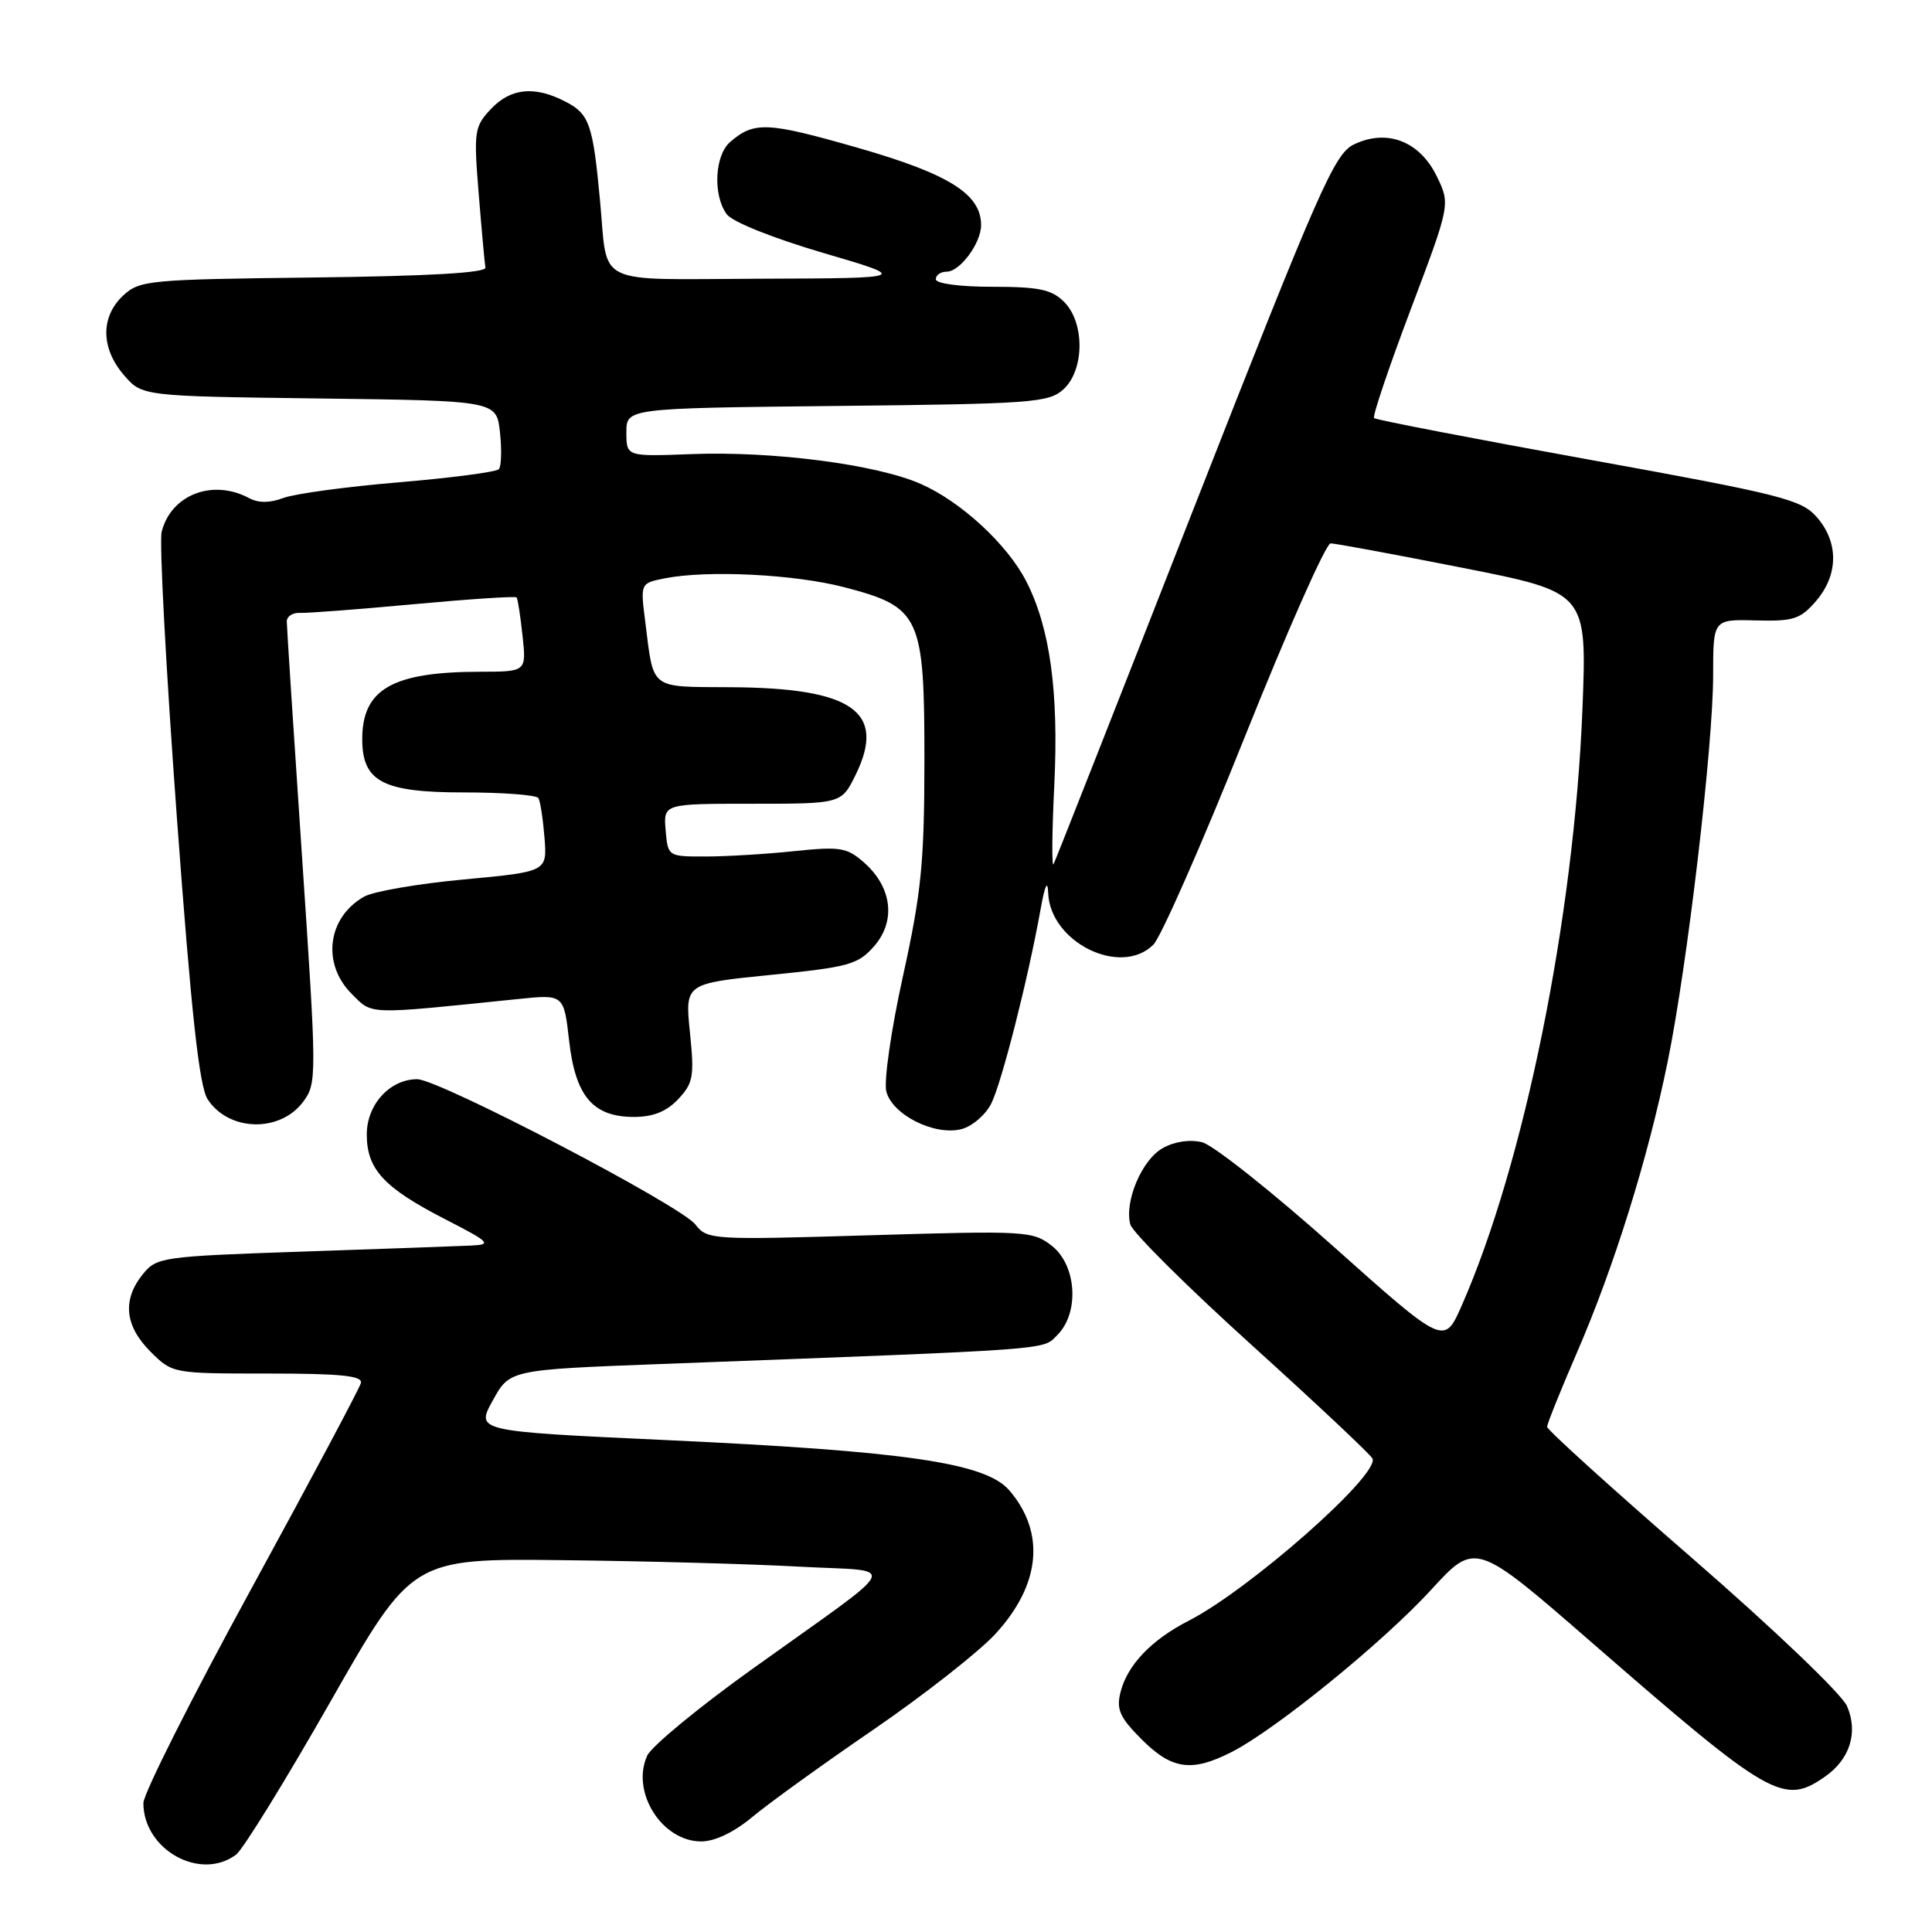 <?xml version="1.0" encoding="UTF-8" standalone="no"?>
<!DOCTYPE svg PUBLIC "-//W3C//DTD SVG 1.1//EN" "http://www.w3.org/Graphics/SVG/1.1/DTD/svg11.dtd" >
<svg xmlns="http://www.w3.org/2000/svg" xmlns:xlink="http://www.w3.org/1999/xlink" version="1.1" viewBox="0 0 256 256">
 <g >
 <path fill="currentColor"
d=" M 31.28 245.75 C 32.20 245.06 37.82 235.95 43.77 225.50 C 54.60 206.50 54.60 206.50 74.55 206.73 C 85.52 206.85 99.64 207.24 105.93 207.59 C 119.24 208.32 120.06 206.55 99.64 221.18 C 92.56 226.25 86.32 231.40 85.76 232.63 C 83.57 237.43 87.70 244.00 92.91 244.00 C 94.72 244.00 97.27 242.78 99.70 240.75 C 101.84 238.96 109.06 233.75 115.74 229.18 C 122.42 224.60 129.68 218.90 131.88 216.52 C 137.89 210.00 138.56 203.09 133.73 197.47 C 130.60 193.84 120.04 192.29 88.27 190.82 C 63.04 189.65 63.04 189.65 65.29 185.58 C 67.53 181.50 67.53 181.50 87.52 180.74 C 140.45 178.74 138.08 178.92 140.11 176.89 C 143.05 173.95 142.66 167.67 139.39 165.09 C 136.87 163.11 135.97 163.06 115.26 163.68 C 94.26 164.31 93.72 164.28 92.13 162.24 C 90.15 159.70 58.16 143.00 55.28 143.00 C 51.66 143.00 48.60 146.36 48.60 150.32 C 48.60 154.94 50.86 157.38 59.00 161.56 C 64.90 164.59 65.22 164.91 62.50 165.04 C 60.85 165.12 50.80 165.48 40.16 165.84 C 21.42 166.48 20.76 166.57 18.91 168.86 C 16.19 172.23 16.53 175.68 19.92 179.08 C 22.85 182.00 22.85 182.00 35.50 182.00 C 45.18 182.00 48.07 182.30 47.82 183.26 C 47.65 183.95 41.09 196.26 33.25 210.61 C 25.41 224.95 19.00 237.69 19.00 238.91 C 19.00 245.10 26.55 249.30 31.28 245.75 Z  M 241.84 235.40 C 245.14 233.09 246.24 229.54 244.74 226.07 C 244.05 224.47 234.99 215.82 224.25 206.49 C 213.66 197.30 205.00 189.46 205.00 189.06 C 205.00 188.67 206.78 184.24 208.95 179.23 C 213.86 167.91 218.36 153.51 220.97 140.70 C 223.58 127.95 227.00 98.85 227.00 89.45 C 227.00 82.06 227.00 82.06 232.65 82.21 C 237.65 82.34 238.56 82.05 240.65 79.62 C 243.61 76.17 243.65 71.86 240.75 68.54 C 238.69 66.18 236.16 65.54 210.50 60.89 C 195.10 58.10 182.31 55.63 182.07 55.40 C 181.84 55.17 184.02 48.70 186.92 41.02 C 192.19 27.06 192.19 27.06 190.35 23.30 C 188.08 18.69 183.76 17.04 179.40 19.14 C 176.83 20.37 174.82 24.94 158.32 67.00 C 148.30 92.58 139.88 113.95 139.61 114.50 C 139.35 115.05 139.39 110.33 139.70 104.00 C 140.30 91.65 139.13 83.14 135.97 77.00 C 133.46 72.12 127.33 66.46 122.00 64.12 C 116.14 61.54 102.48 59.76 91.62 60.17 C 83.00 60.50 83.00 60.50 83.00 57.29 C 83.00 54.09 83.00 54.09 110.90 53.79 C 136.69 53.52 138.95 53.36 140.90 51.60 C 143.71 49.05 143.76 42.76 141.00 40.00 C 139.36 38.36 137.67 38.00 131.50 38.00 C 127.17 38.00 124.00 37.58 124.00 37.00 C 124.00 36.45 124.65 36.00 125.44 36.00 C 127.20 36.00 130.00 32.21 130.00 29.83 C 130.00 25.71 125.75 23.05 113.61 19.57 C 101.63 16.14 99.94 16.07 96.75 18.81 C 94.70 20.57 94.44 25.85 96.29 28.38 C 97.03 29.40 102.38 31.54 109.04 33.50 C 120.50 36.86 120.50 36.86 100.82 36.93 C 78.36 37.01 80.59 38.10 79.50 26.50 C 78.56 16.44 78.09 15.10 74.93 13.47 C 70.83 11.34 67.67 11.66 65.03 14.46 C 62.85 16.79 62.76 17.41 63.43 25.67 C 63.82 30.48 64.22 34.88 64.32 35.46 C 64.44 36.15 56.79 36.59 41.54 36.77 C 19.61 37.03 18.49 37.13 16.29 39.19 C 13.31 42.00 13.36 46.14 16.41 49.69 C 18.82 52.50 18.82 52.50 42.31 52.80 C 65.80 53.10 65.80 53.10 66.25 57.30 C 66.50 59.61 66.43 61.80 66.10 62.17 C 65.77 62.54 59.81 63.32 52.85 63.91 C 45.89 64.49 39.00 65.43 37.53 65.99 C 35.75 66.66 34.25 66.67 33.00 66.00 C 28.17 63.42 22.65 65.55 21.42 70.48 C 21.09 71.77 22.00 88.69 23.42 108.10 C 25.35 134.34 26.40 143.96 27.52 145.67 C 30.32 149.94 37.10 150.11 40.17 145.99 C 41.99 143.53 41.99 142.79 40.02 113.52 C 38.91 97.04 38.00 83.01 38.00 82.34 C 38.00 81.67 38.79 81.16 39.75 81.21 C 40.71 81.26 47.50 80.74 54.83 80.06 C 62.16 79.38 68.29 78.98 68.45 79.16 C 68.61 79.35 68.96 81.64 69.24 84.25 C 69.75 89.00 69.75 89.00 63.63 89.01 C 52.01 89.02 48.00 91.31 48.00 97.93 C 48.00 103.57 50.71 105.00 61.44 105.00 C 66.63 105.00 71.09 105.34 71.34 105.75 C 71.59 106.16 71.95 108.53 72.15 111.00 C 72.50 115.50 72.50 115.50 61.50 116.53 C 55.45 117.09 49.50 118.11 48.27 118.80 C 43.40 121.53 42.59 127.68 46.59 131.68 C 49.41 134.50 48.36 134.46 68.61 132.38 C 74.71 131.75 74.71 131.75 75.41 137.88 C 76.24 145.27 78.57 148.00 84.01 148.00 C 86.54 148.00 88.33 147.28 89.87 145.64 C 91.86 143.52 92.02 142.62 91.42 136.80 C 90.76 130.32 90.76 130.32 102.13 129.18 C 112.51 128.14 113.70 127.81 115.84 125.36 C 118.74 122.03 118.20 117.55 114.49 114.29 C 112.22 112.29 111.33 112.15 105.24 112.78 C 101.53 113.17 96.25 113.49 93.50 113.49 C 88.51 113.50 88.50 113.49 88.20 110.00 C 87.91 106.50 87.91 106.50 99.70 106.50 C 111.50 106.50 111.50 106.50 113.40 102.62 C 117.46 94.29 112.96 91.15 96.82 91.06 C 85.97 90.99 86.65 91.52 85.50 82.39 C 84.85 77.28 84.85 77.28 88.05 76.64 C 93.69 75.51 105.31 76.09 111.91 77.82 C 121.97 80.45 122.50 81.62 122.49 100.83 C 122.48 114.31 122.08 118.29 119.65 129.33 C 118.09 136.38 117.10 143.26 117.44 144.61 C 118.21 147.70 123.80 150.52 127.38 149.62 C 128.80 149.26 130.58 147.74 131.34 146.24 C 132.73 143.47 136.23 129.70 137.88 120.50 C 138.46 117.26 138.82 116.50 138.89 118.33 C 139.15 124.88 148.52 129.48 152.83 125.17 C 153.83 124.17 159.28 111.80 164.93 97.67 C 170.58 83.55 175.70 72.00 176.31 72.00 C 176.91 72.00 184.80 73.46 193.85 75.25 C 210.29 78.50 210.29 78.50 209.68 94.00 C 208.58 121.55 201.96 154.24 193.66 173.05 C 191.36 178.26 191.36 178.26 176.66 165.14 C 168.58 157.93 160.76 151.73 159.30 151.36 C 157.67 150.95 155.64 151.25 154.07 152.13 C 151.31 153.67 148.97 159.18 149.77 162.24 C 150.04 163.28 157.29 170.48 165.88 178.25 C 174.47 186.02 181.66 192.78 181.87 193.28 C 182.75 195.48 165.52 210.66 157.50 214.76 C 152.56 217.29 149.36 220.64 148.47 224.24 C 147.90 226.52 148.38 227.58 151.29 230.49 C 155.28 234.48 157.91 234.85 163.20 232.15 C 169.04 229.17 183.25 217.62 189.62 210.67 C 195.51 204.24 195.51 204.24 211.01 217.72 C 234.62 238.26 236.34 239.25 241.84 235.40 Z "/>
</g>
</svg>